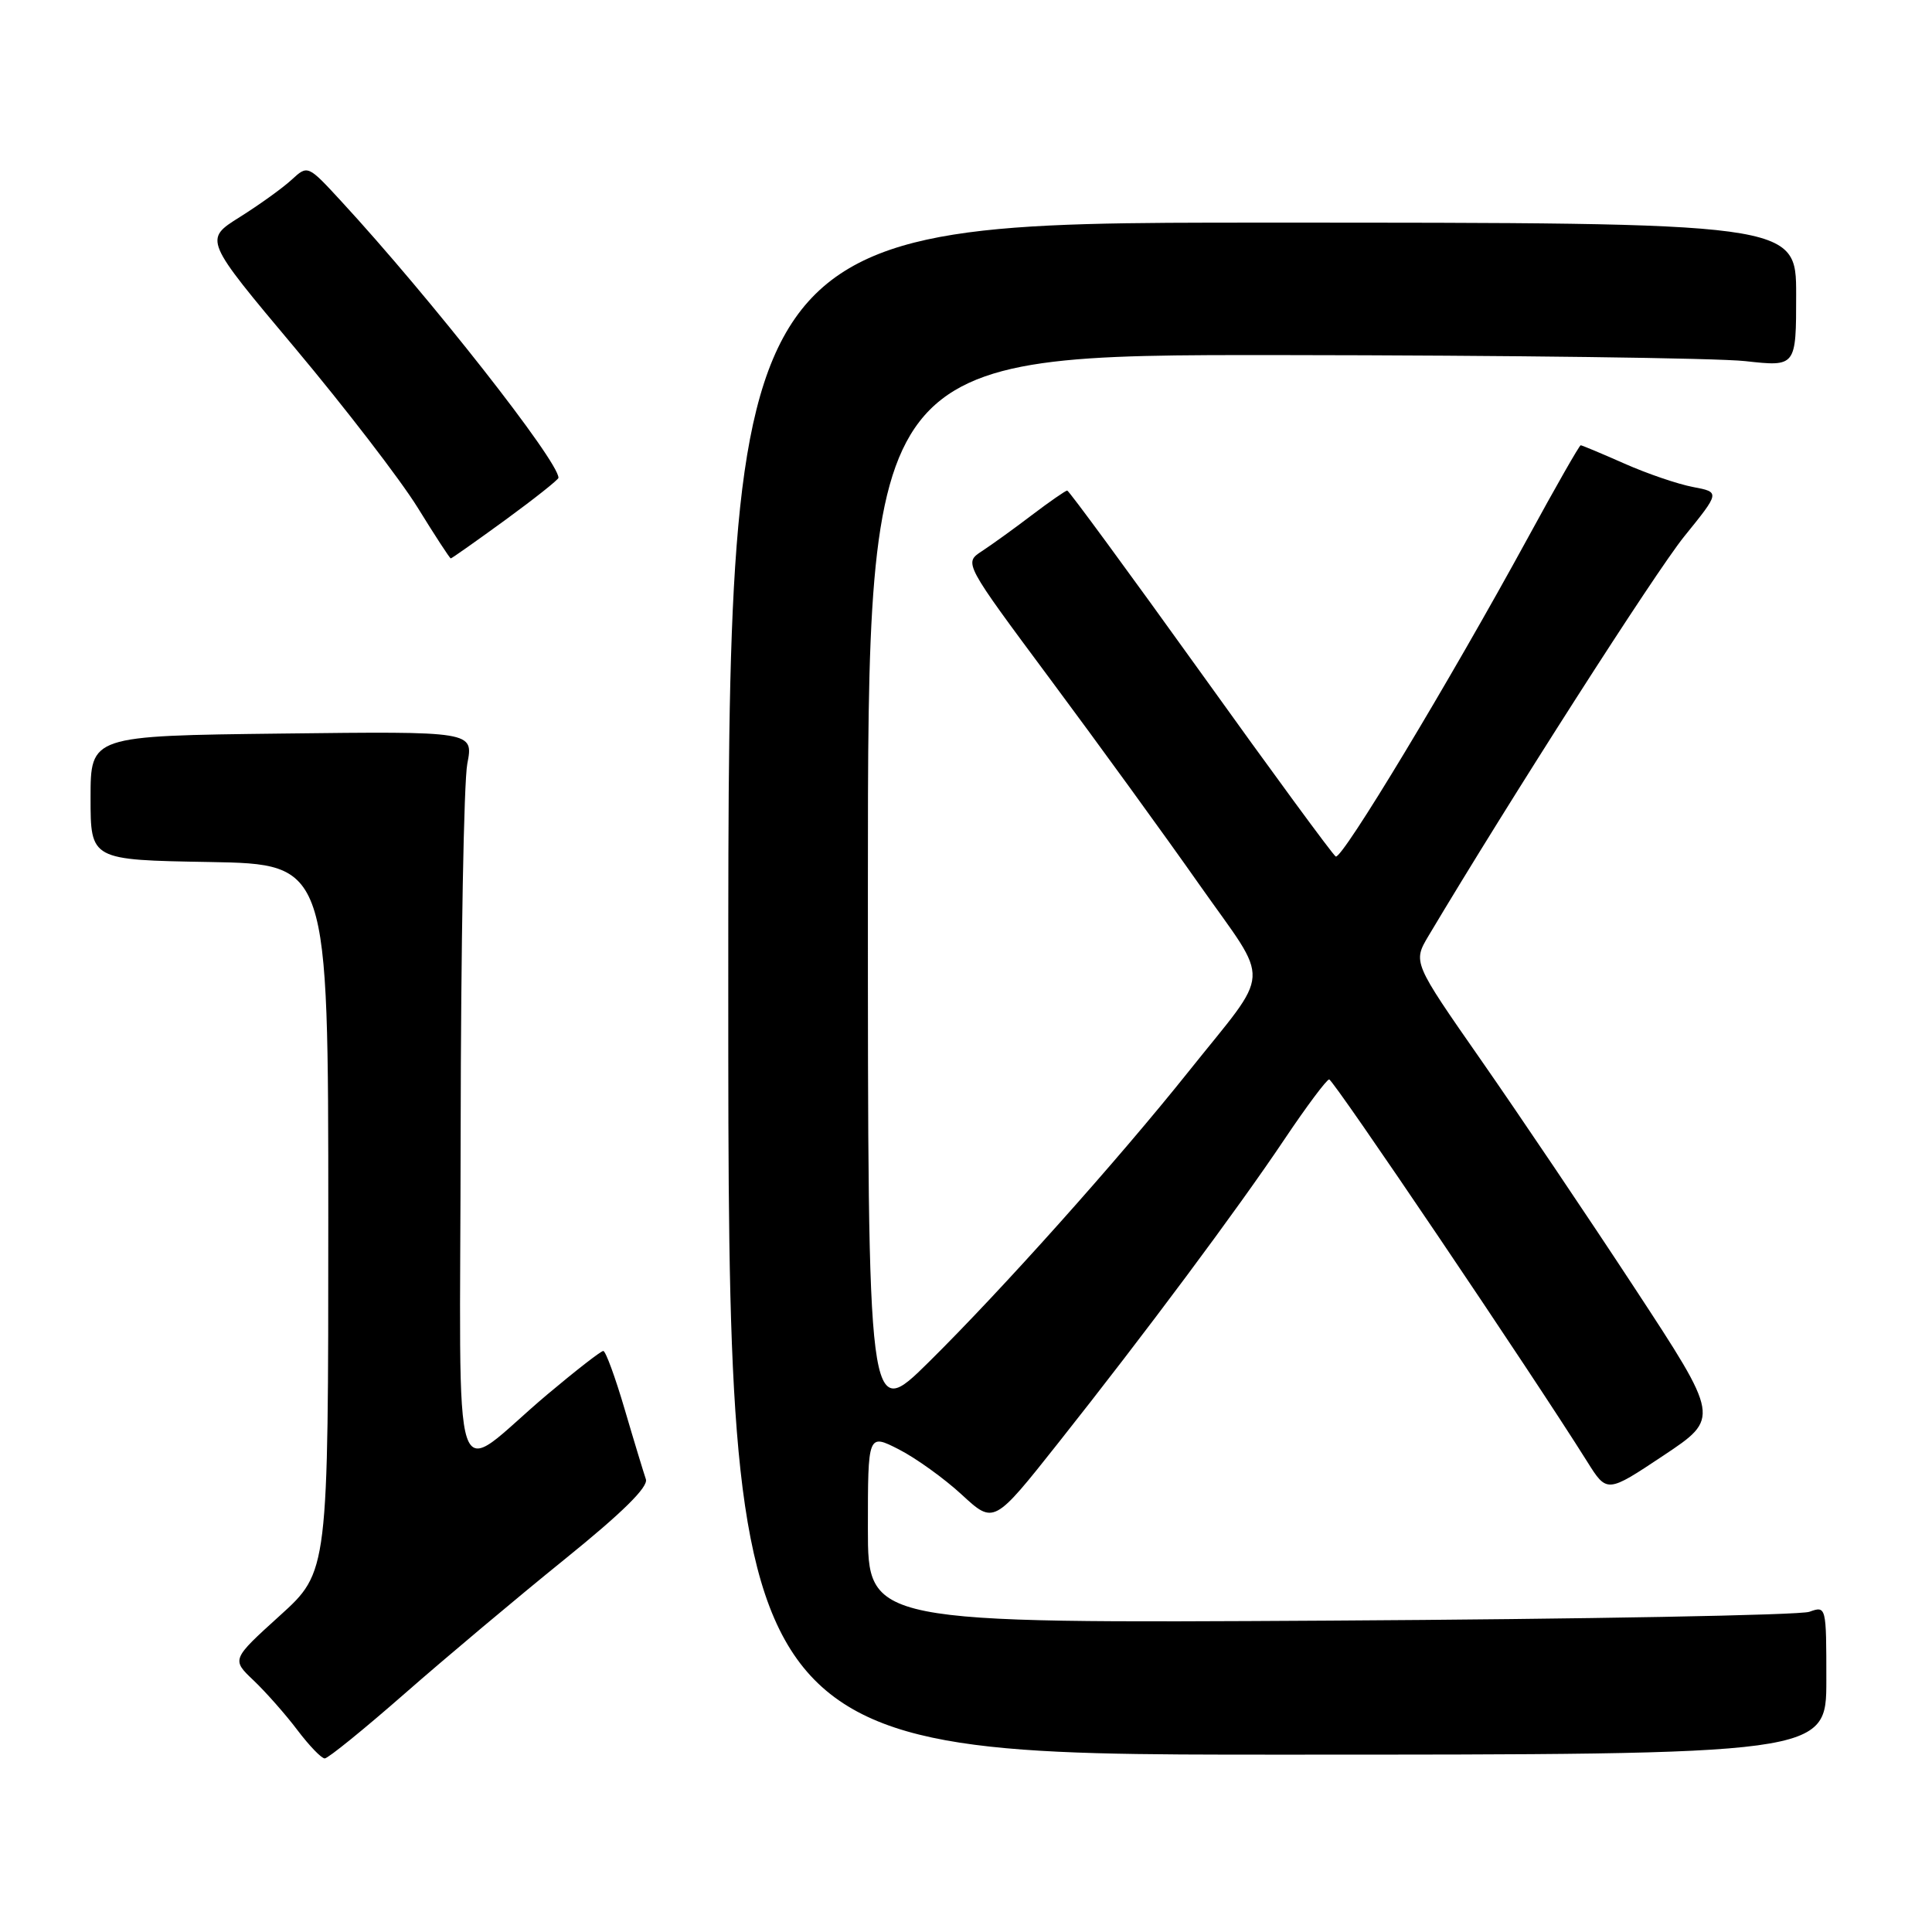 <?xml version="1.0" encoding="UTF-8" standalone="no"?>
<!DOCTYPE svg PUBLIC "-//W3C//DTD SVG 1.1//EN" "http://www.w3.org/Graphics/SVG/1.1/DTD/svg11.dtd" >
<svg xmlns="http://www.w3.org/2000/svg" xmlns:xlink="http://www.w3.org/1999/xlink" version="1.1" viewBox="0 0 256 256">
 <g >
 <path fill="currentColor"
d=" M 53.66 224.38 C 59.07 219.64 68.59 211.65 74.80 206.63 C 82.45 200.45 85.94 197.02 85.58 196.00 C 85.30 195.18 84.03 191.02 82.78 186.76 C 81.53 182.50 80.25 179.01 79.94 179.01 C 79.64 179.00 76.31 181.59 72.55 184.75 C 59.43 195.79 60.99 200.54 61.04 149.83 C 61.07 125.45 61.46 103.56 61.92 101.20 C 62.75 96.90 62.75 96.90 37.37 97.20 C 12.00 97.50 12.00 97.50 12.00 105.72 C 12.00 113.95 12.00 113.95 27.75 114.22 C 43.50 114.50 43.50 114.50 43.50 161.38 C 43.50 208.27 43.50 208.27 37.08 214.08 C 30.67 219.89 30.67 219.89 33.63 222.69 C 35.25 224.24 37.86 227.19 39.41 229.25 C 40.97 231.31 42.59 233.00 43.03 233.00 C 43.47 233.00 48.25 229.12 53.66 224.38 Z  M 242.00 222.63 C 242.00 212.83 241.99 212.77 239.75 213.57 C 238.51 214.02 209.94 214.54 176.25 214.74 C 115.00 215.10 115.00 215.10 115.00 202.53 C 115.00 189.96 115.00 189.96 119.10 192.05 C 121.35 193.20 125.11 195.90 127.44 198.05 C 131.69 201.97 131.69 201.97 140.20 191.23 C 151.77 176.63 163.91 160.34 170.24 150.90 C 173.13 146.59 175.78 143.05 176.12 143.03 C 176.66 143.00 203.05 182.09 210.31 193.67 C 212.93 197.85 212.93 197.85 220.41 192.87 C 227.89 187.89 227.89 187.89 216.61 170.69 C 210.41 161.24 201.25 147.65 196.27 140.50 C 187.21 127.50 187.21 127.50 189.29 124.00 C 200.04 105.97 219.35 75.80 223.17 71.08 C 227.92 65.21 227.92 65.21 224.33 64.53 C 222.36 64.16 218.27 62.77 215.25 61.43 C 212.22 60.09 209.61 59.00 209.45 59.00 C 209.28 59.00 206.13 64.51 202.46 71.25 C 192.06 90.31 177.79 113.99 176.99 113.49 C 176.59 113.25 168.51 102.24 159.04 89.02 C 149.56 75.81 141.63 65.00 141.41 65.00 C 141.20 65.00 139.09 66.46 136.73 68.25 C 134.38 70.04 131.38 72.20 130.08 73.05 C 127.72 74.60 127.72 74.60 139.20 90.05 C 145.52 98.55 154.41 110.79 158.95 117.26 C 168.47 130.79 168.63 128.03 157.48 142.00 C 148.11 153.74 132.72 170.95 123.07 180.48 C 115.00 188.45 115.00 188.45 115.00 117.73 C 115.00 47.00 115.00 47.00 169.75 47.05 C 199.86 47.08 227.54 47.44 231.25 47.85 C 238.00 48.60 238.00 48.60 238.00 39.05 C 238.00 29.50 238.00 29.50 167.25 29.50 C 96.50 29.50 96.50 29.50 96.50 131.00 C 96.50 232.50 96.50 232.50 169.25 232.50 C 242.00 232.50 242.00 232.50 242.00 222.63 Z  M 66.98 68.88 C 70.84 66.06 74.00 63.55 74.00 63.31 C 74.00 61.09 56.98 39.42 45.23 26.68 C 40.78 21.85 40.78 21.85 38.64 23.82 C 37.46 24.91 34.37 27.13 31.76 28.77 C 27.02 31.74 27.02 31.74 39.09 46.12 C 45.72 54.03 53.03 63.53 55.33 67.24 C 57.62 70.95 59.60 73.99 59.73 73.99 C 59.85 74.00 63.12 71.69 66.98 68.88 Z "/>
</g>
</svg>